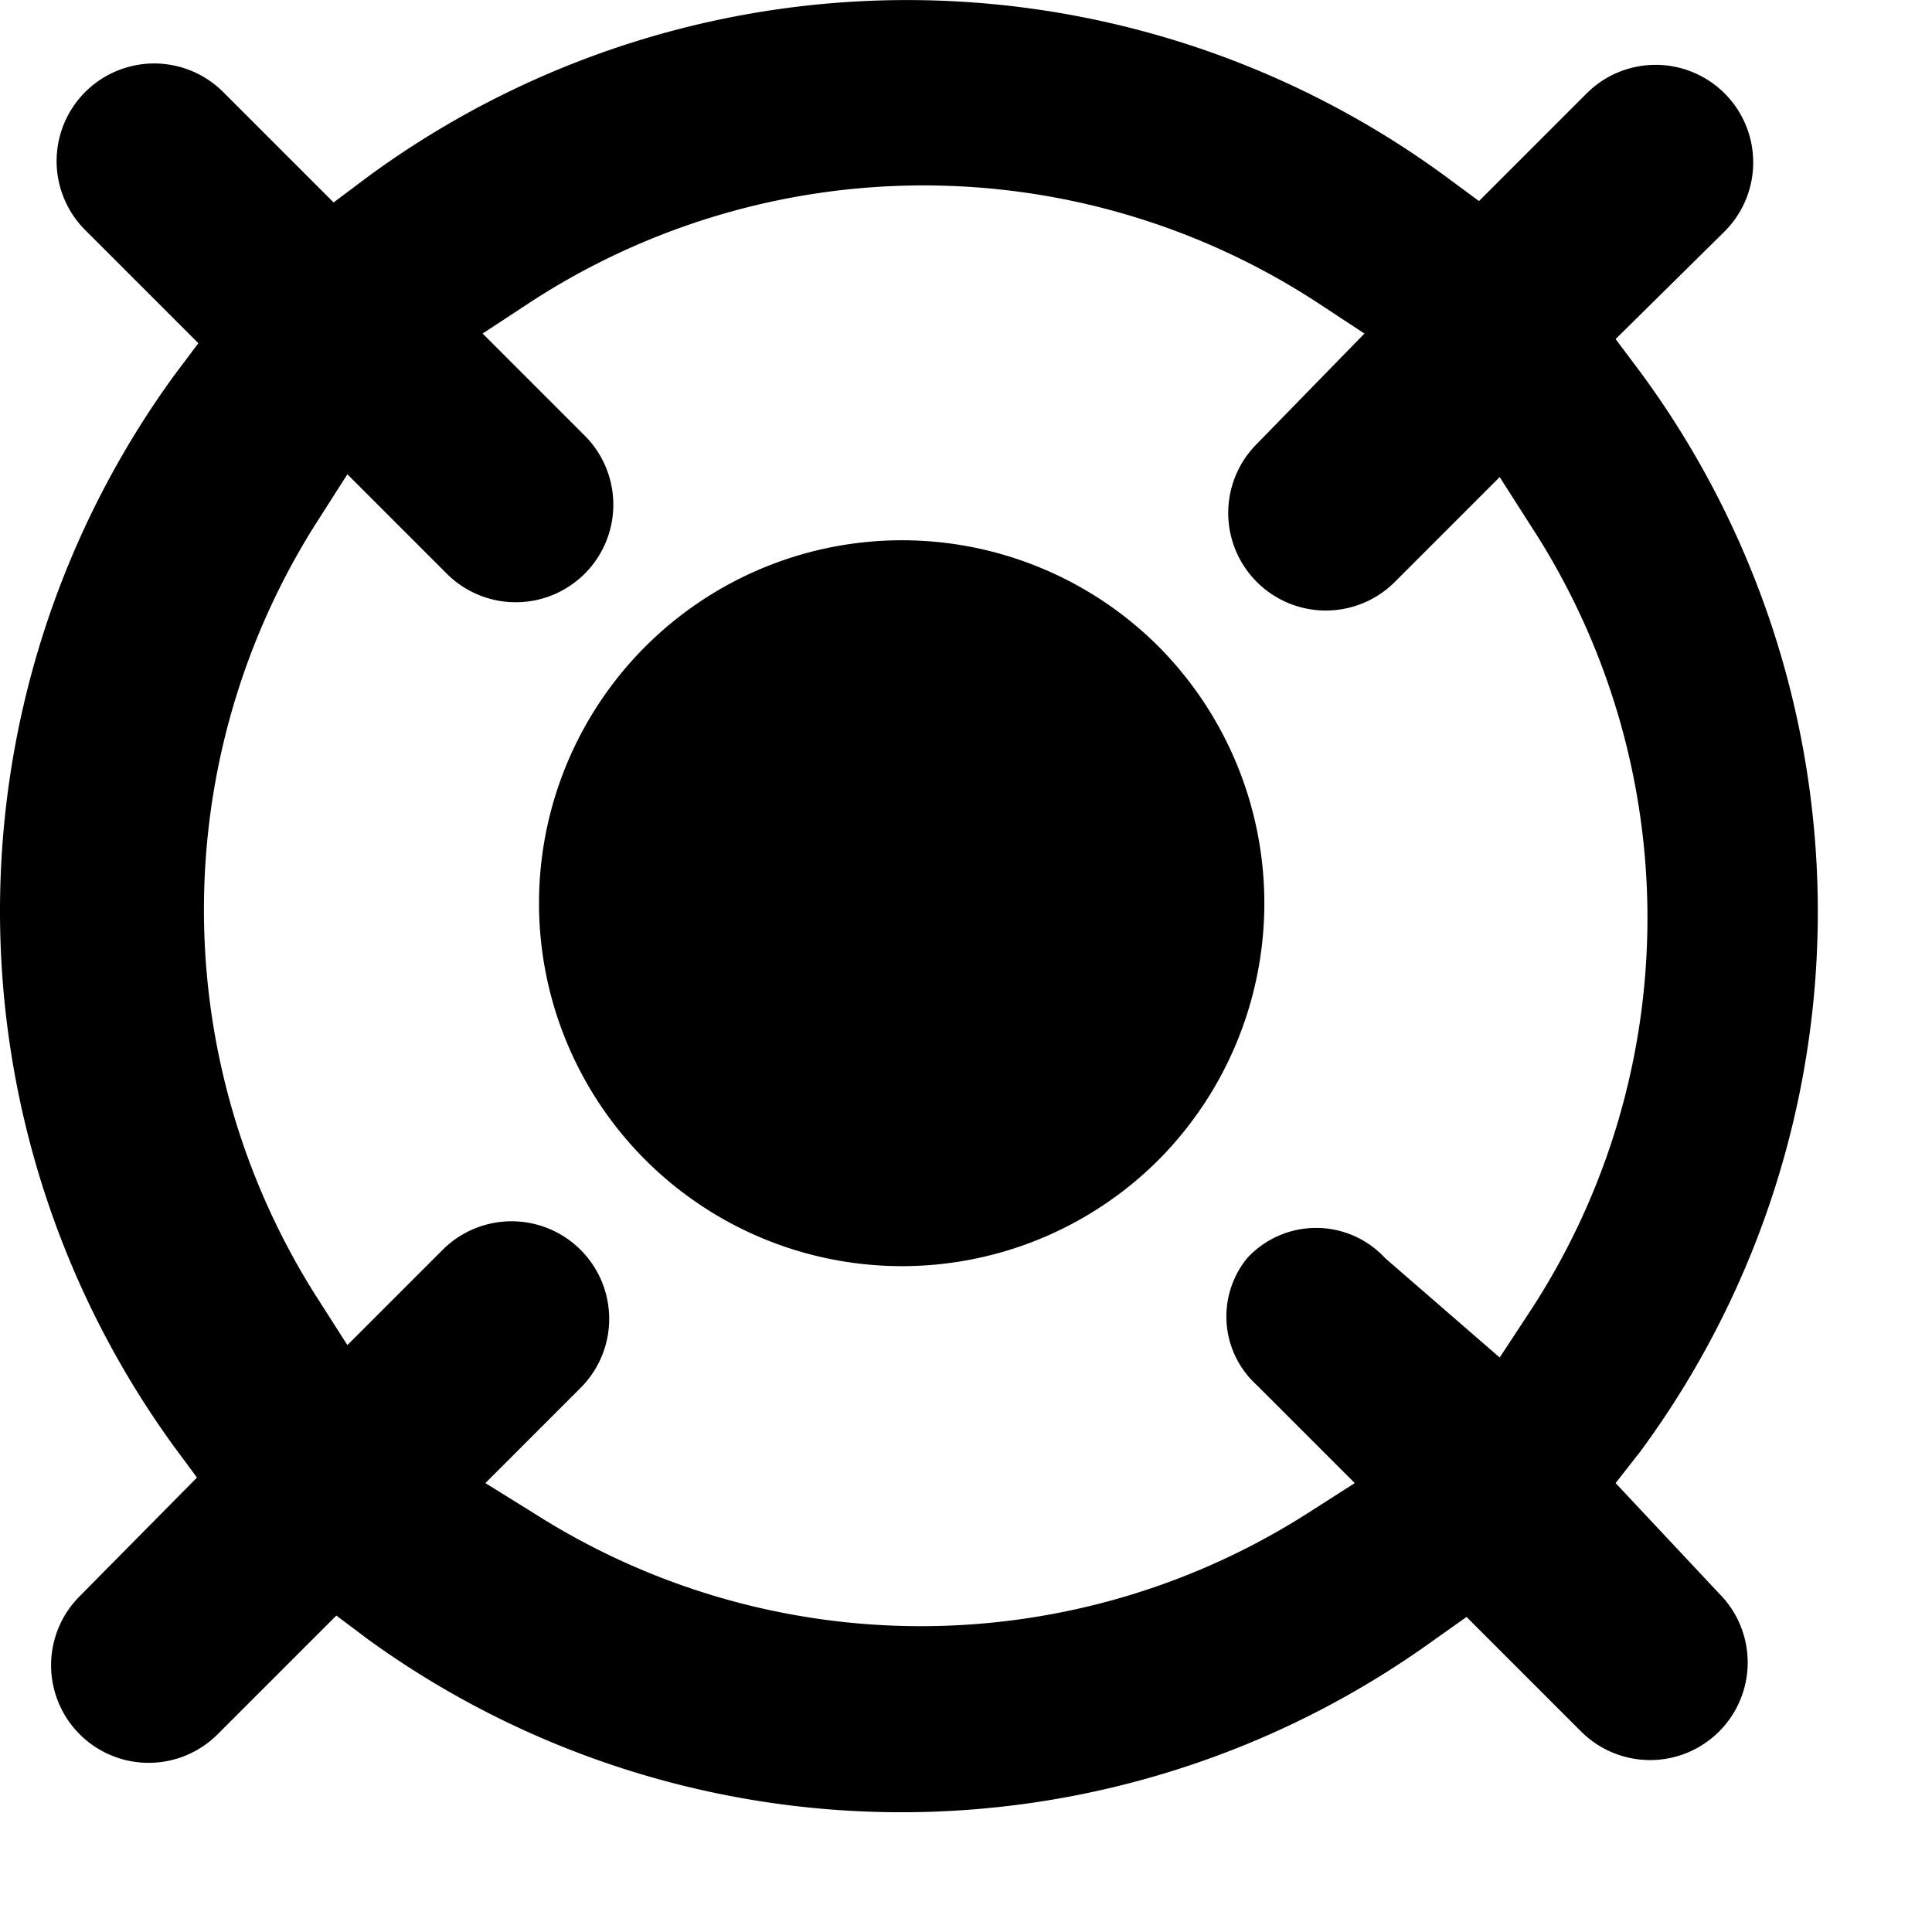 <?xml version="1.0" standalone="no"?><!DOCTYPE svg PUBLIC "-//W3C//DTD SVG 1.1//EN" "http://www.w3.org/Graphics/SVG/1.1/DTD/svg11.dtd"><svg t="1620451374174" class="icon" viewBox="0 0 1024 1024" version="1.1" xmlns="http://www.w3.org/2000/svg" p-id="4331" xmlns:xlink="http://www.w3.org/1999/xlink" width="200" height="200"><defs><style type="text/css"></style></defs><path d="M614.423 343.04a192.366 192.366 0 1 0 0 271.36 193.097 193.097 0 0 0 0-271.36z" p-id="4332"></path><path d="M856.306 786.066l13.166-16.823a482.011 482.011 0 0 0 0-571.977l-13.166-17.554 57.783-57.051a51.712 51.712 0 0 0-73.143-73.143l-57.051 57.051-16.823-12.434a482.743 482.743 0 0 0-572.709 0l-17.554 13.166-58.514-58.514a51.712 51.712 0 0 0-73.143 73.143l59.977 59.977-13.166 17.554a482.743 482.743 0 0 0 0 566.857l12.434 16.823-62.171 62.903a51.712 51.712 0 0 0 73.143 73.143l62.903-62.903 17.554 13.166a482.011 482.011 0 0 0 563.931 0l17.554-12.434 60.709 60.709a51.712 51.712 0 1 0 73.143-73.143l-54.857-58.514z m-190.171-51.931l51.931 51.931-26.331 16.823a381.074 381.074 0 0 1-407.406 0l-27.063-16.823 50.469-50.469a51.712 51.712 0 1 0-73.143-73.143l-50.469 50.469-16.823-26.331a382.537 382.537 0 0 1 0-408.869l16.823-26.331 52.663 52.663a51.712 51.712 0 1 0 73.143-73.143l-54.126-54.126 25.6-16.823a381.806 381.806 0 0 1 416.183 0l25.6 16.823-57.051 58.514a51.712 51.712 0 0 0 73.143 73.143l55.589-55.589 16.823 26.331a380.343 380.343 0 0 1 0 414.72l-16.823 25.6-60.709-52.663a49.737 49.737 0 0 0-73.143 0 49.006 49.006 0 0 0 5.12 67.291z" p-id="4333"></path></svg>